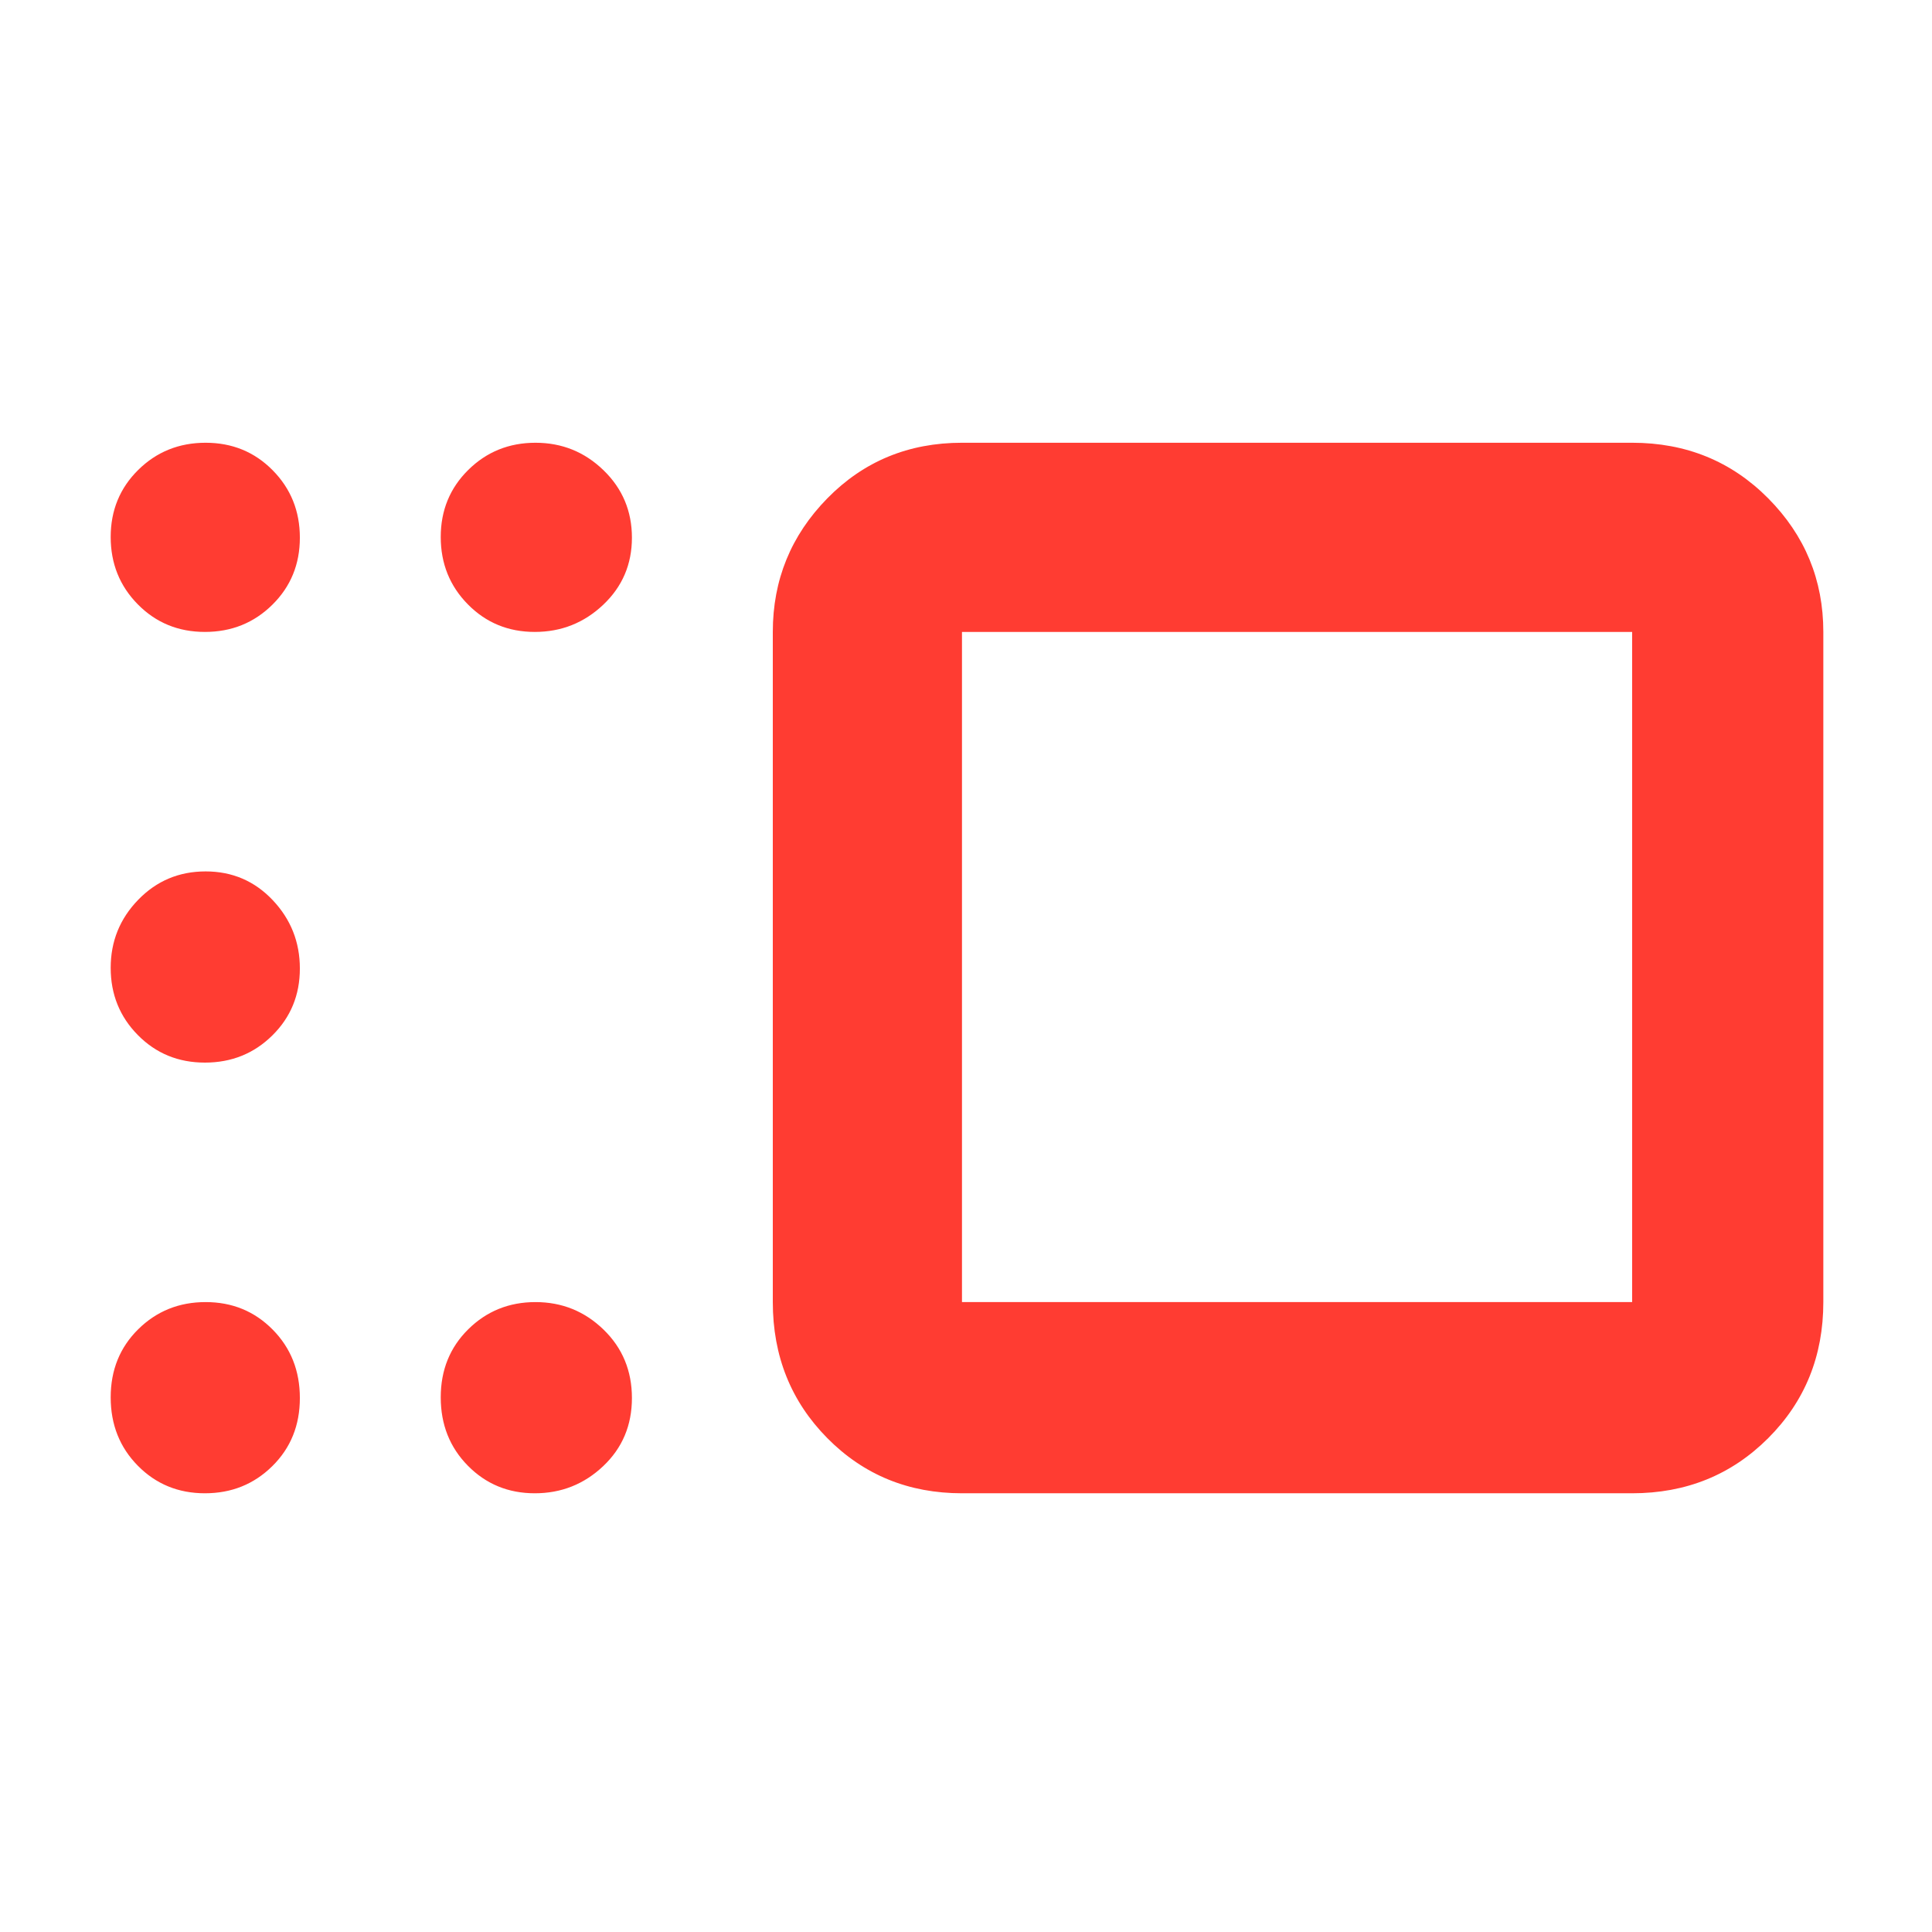 <svg xmlns="http://www.w3.org/2000/svg" height="48" viewBox="0 -960 960 960" width="48"><path fill="rgb(255, 60, 50)" d="M478-218q-39.8 0-66.9-27.39Q384-272.79 384-313v-333q0-38.75 27.1-66.38Q438.2-740 478-740h333q40.21 0 67.61 27.62Q906-684.75 906-646v333q0 40.21-27.39 67.61Q851.21-218 811-218H478Zm0-428v333h333v-333H478Zm-212.26 0q-19.74 0-33.24-13.68-13.5-13.67-13.5-33.5 0-19.82 13.68-33.32 13.67-13.5 33.41-13.5 19.73 0 33.82 13.68Q314-712.65 314-692.82q0 19.82-14.26 33.32-14.27 13.5-34 13.5Zm-163.92 0Q82-646 68.5-659.68 55-673.35 55-693.18 55-713 68.68-726.5q13.67-13.5 33.5-13.5 19.82 0 33.32 13.68 13.5 13.67 13.5 33.5 0 19.82-13.68 33.32-13.67 13.5-33.5 13.5Zm0 214Q82-432 68.5-445.68 55-459.35 55-479.09q0-19.73 13.68-33.82Q82.35-527 102.18-527q19.82 0 33.32 14.26 13.5 14.27 13.5 34 0 19.74-13.68 33.24-13.67 13.5-33.5 13.5Zm0 214Q82-218 68.5-231.68q-13.5-13.67-13.5-34Q55-286 68.68-299.5q13.67-13.5 33.5-13.5 19.82 0 33.32 13.68 13.5 13.67 13.5 34 0 20.32-13.68 33.82-13.67 13.5-33.5 13.5Zm163.92 0q-19.74 0-33.24-13.68-13.5-13.67-13.5-34 0-20.32 13.68-33.82 13.67-13.5 33.41-13.5 19.73 0 33.82 13.68 14.09 13.67 14.09 34 0 20.32-14.26 33.82-14.27 13.5-34 13.5ZM645-479Z"/></svg>